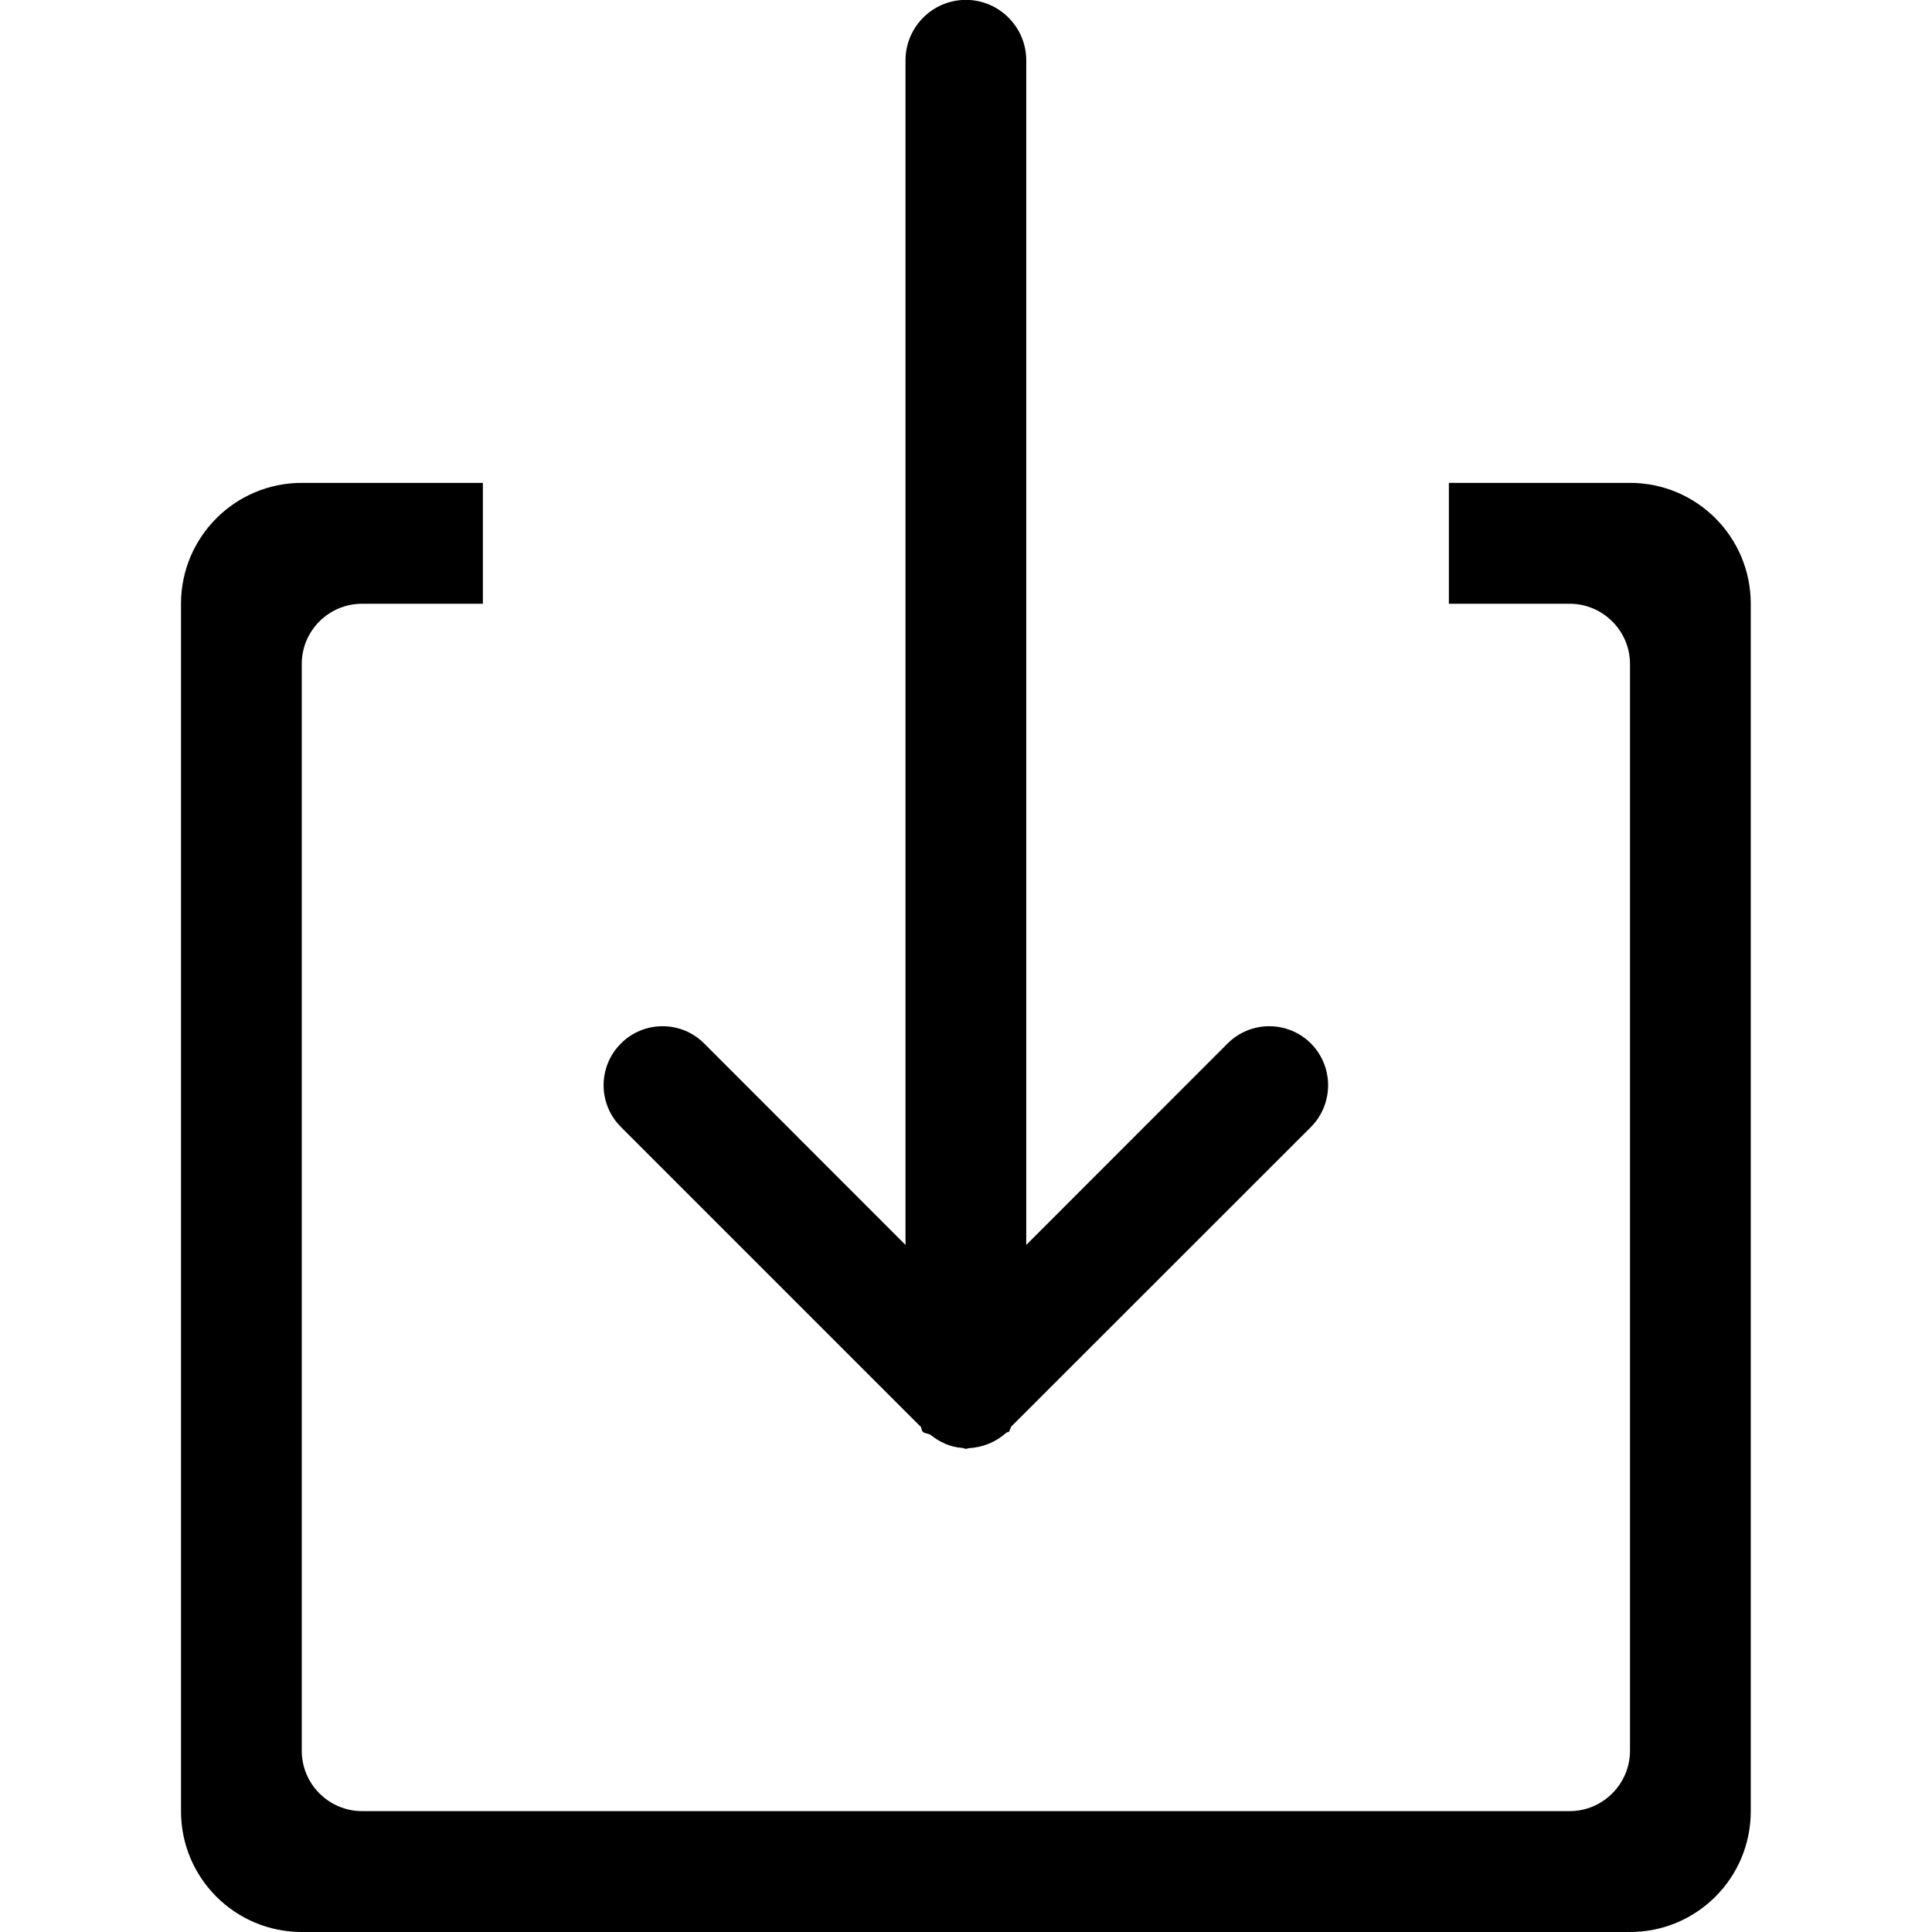 <?xml version="1.0" encoding="iso-8859-1"?>
<!-- Generator: Adobe Illustrator 16.0.0, SVG Export Plug-In . SVG Version: 6.00 Build 0)  -->
<!DOCTYPE svg PUBLIC "-//W3C//DTD SVG 1.1//EN" "http://www.w3.org/Graphics/SVG/1.1/DTD/svg11.dtd">
<svg version="1.1" xmlns="http://www.w3.org/2000/svg" xmlns:xlink="http://www.w3.org/1999/xlink" x="0px" y="0px" width="16px"
	 height="16px" viewBox="0 0 16 16" style="enable-background:new 0 0 16 16;" xml:space="preserve">
<g id="interface-downloading" style="enable-background:new    ;">
	<g id="interface-downloading_2_">
		<g>
			<path d="M7.611,11.802c0.003,0.004,0.009,0.006,0.012,0.01c0.011,0.014,0.006,0.033,0.019,0.045
				c0.018,0.018,0.046,0.012,0.066,0.027c0.074,0.059,0.16,0.1,0.26,0.107c0.009,0,0.016,0.006,0.024,0.006
				c0.002,0,0.004,0.002,0.007,0.002c0.002,0,0.005-0.002,0.008-0.002c0.006,0,0.01-0.002,0.017-0.004
				c0.118-0.006,0.226-0.053,0.309-0.127c0.007-0.006,0.018-0.004,0.024-0.01c0.006-0.008,0.004-0.018,0.01-0.023
				c0.004-0.006,0.003-0.014,0.007-0.018l2.483-2.482c0.189-0.191,0.189-0.5,0-0.691c-0.191-0.191-0.5-0.191-0.691,0L8.499,10.31
				V0.5c0-0.276-0.225-0.501-0.5-0.501c-0.276,0-0.5,0.225-0.5,0.501v9.81L5.832,8.642c-0.19-0.191-0.5-0.191-0.69,0
				c-0.191,0.191-0.191,0.5,0,0.691L7.611,11.802z M13.499,3.999h-1.5V5h1c0.275,0,0.5,0.224,0.5,0.499v9c0,0.275-0.225,0.5-0.5,0.5
				h-10c-0.276,0-0.5-0.225-0.5-0.5v-9C2.499,5.223,2.723,5,2.999,5h1V3.999h-1.5c-0.552,0-1,0.448-1,1.001v10c0,0.553,0.448,1,1,1
				h11c0.553,0,1-0.447,1-1V5C14.499,4.447,14.052,3.999,13.499,3.999z"/>
		</g>
	</g>
</g>
<g id="Layer_1">
</g>
</svg>
